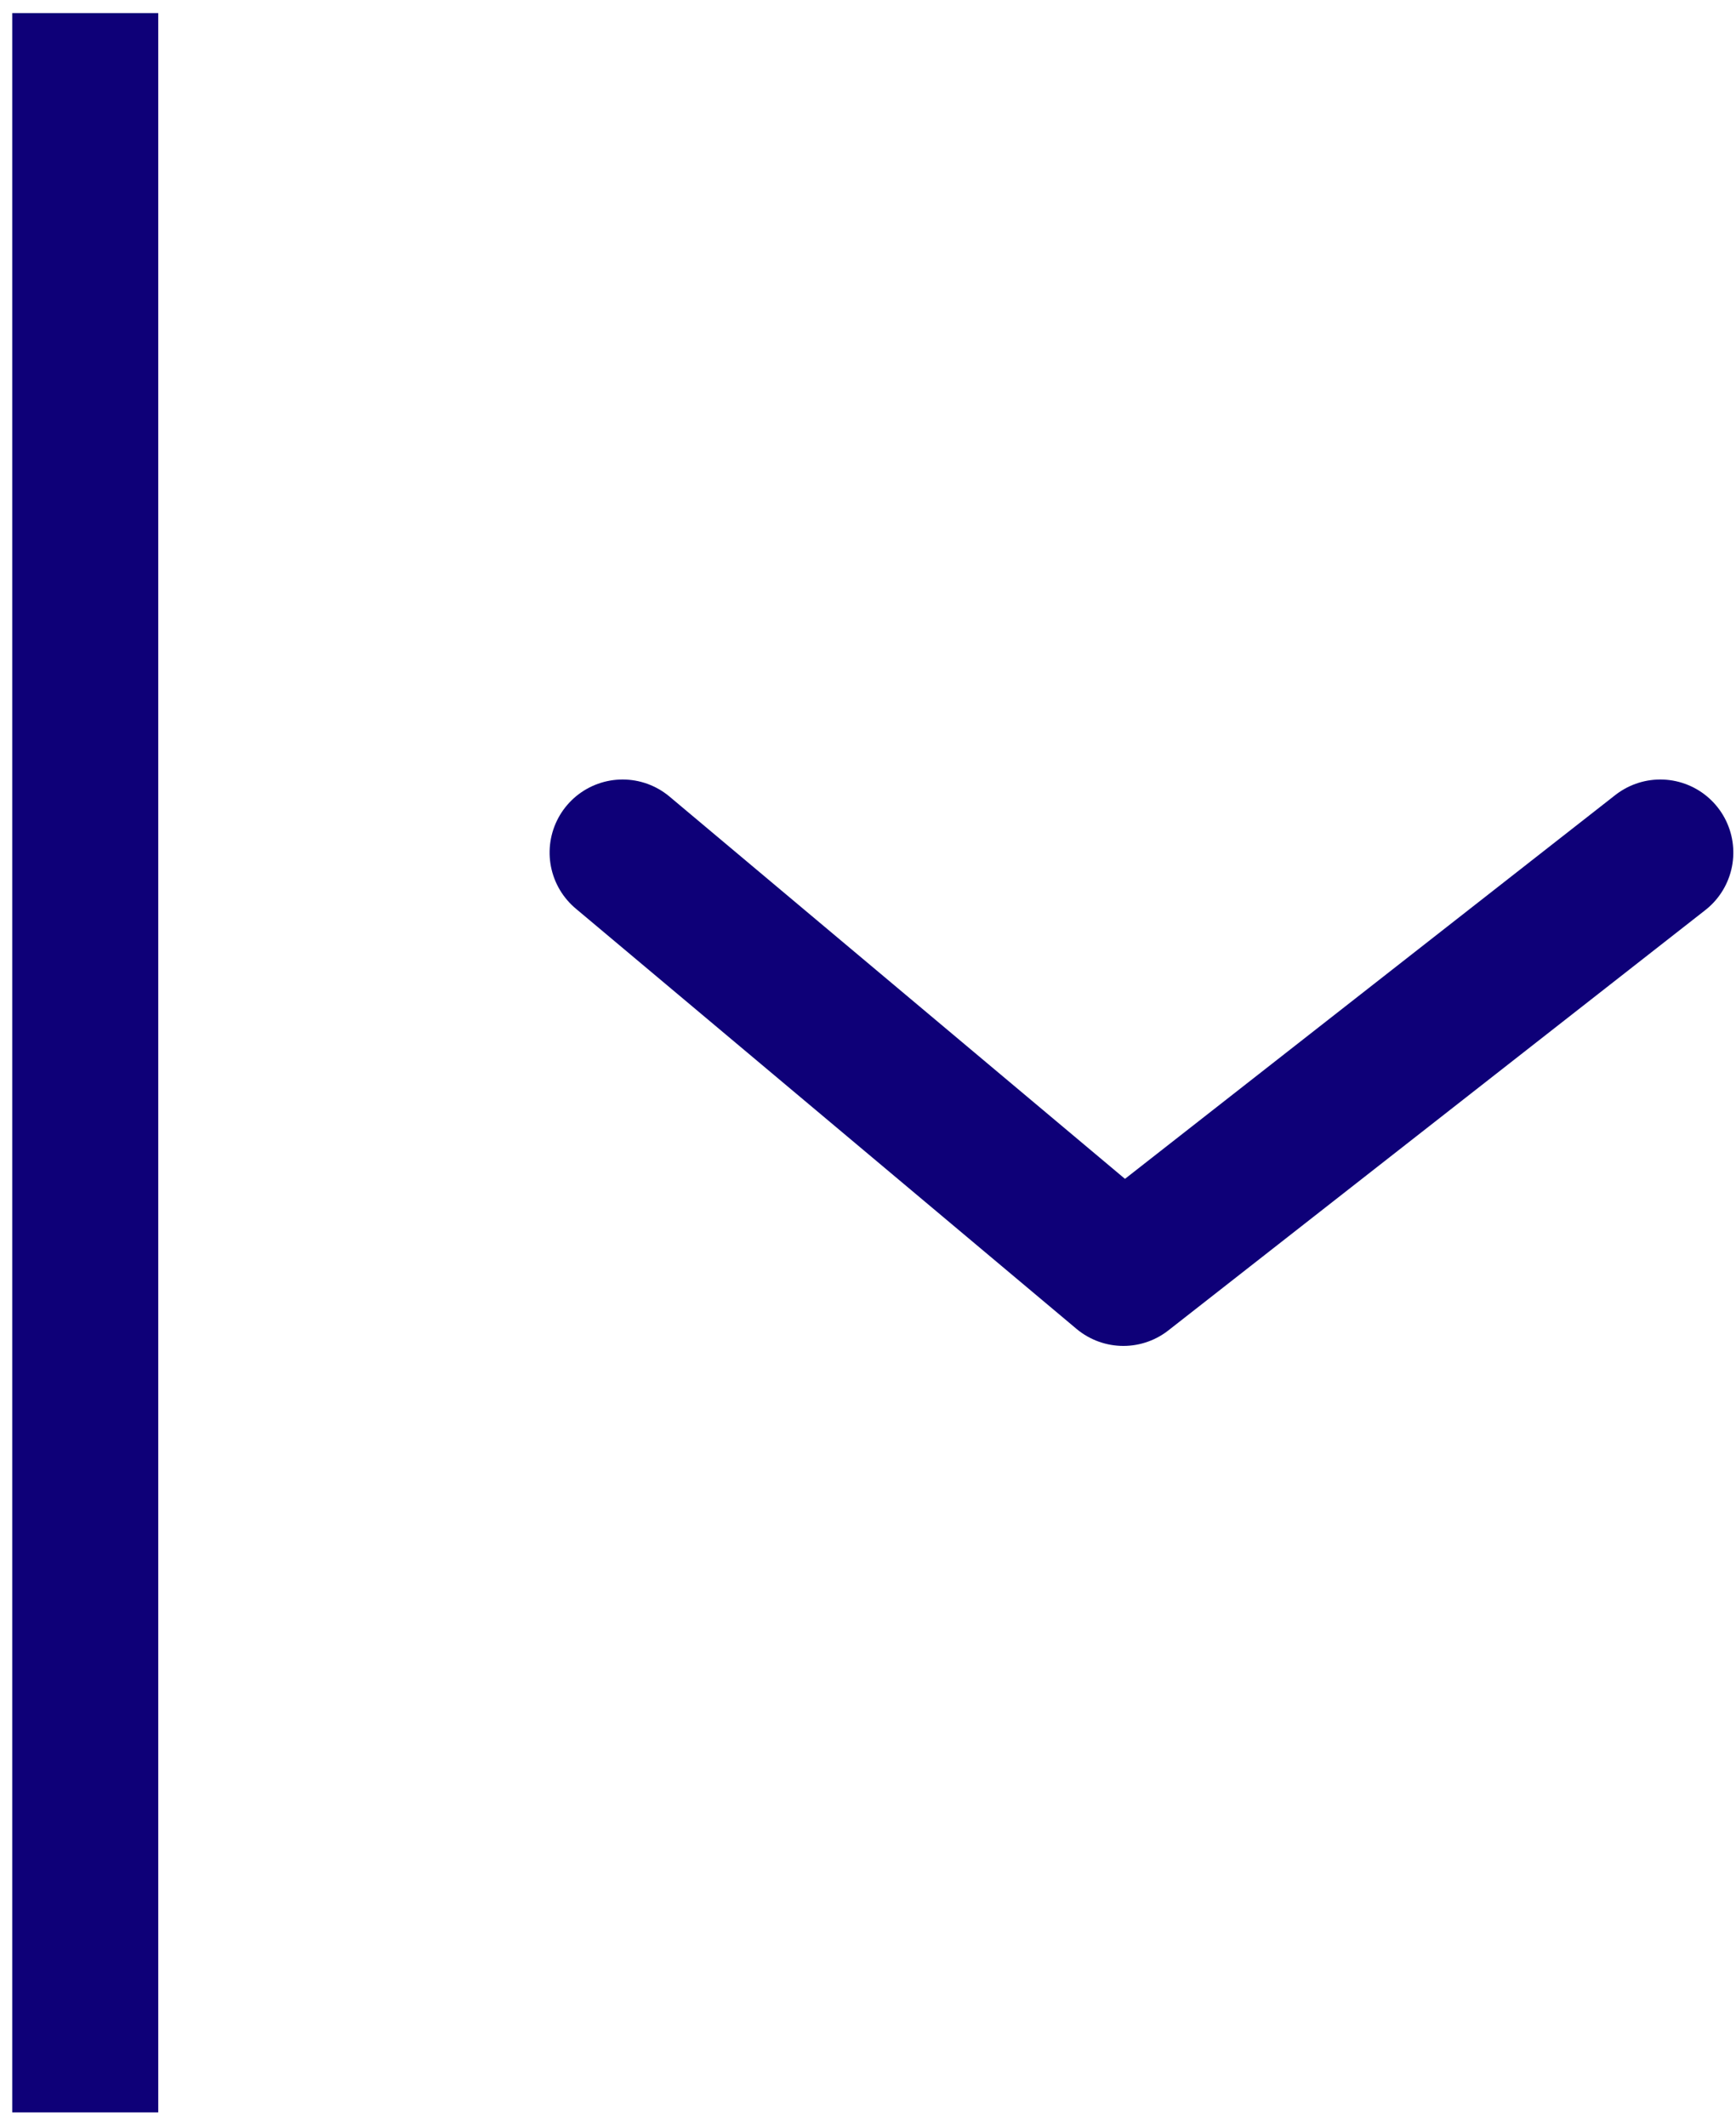 <?xml version="1.0" encoding="UTF-8"?>
<svg width="107px" height="131px" viewBox="0 0 107 131" version="1.1" xmlns="http://www.w3.org/2000/svg" xmlns:xlink="http://www.w3.org/1999/xlink">
    <title>Group 2 Copy</title>
    <g id="Page-1" stroke="none" stroke-width="1" fill="none" fill-rule="evenodd">
        <g id="Scan-Badge-Copy-2" transform="translate(-844, -895)" stroke="#0E0078" stroke-width="9">
            <g id="Group" transform="translate(424, 514)">
                <g id="Dropdown-Box" transform="translate(0, 382.878)">
                    <g id="Group-2-Copy" transform="translate(424.873, 3.046)">
                        <line x1="0.381" y1="0.381" x2="0.381" y2="120.685" id="Line-2" stroke-linecap="square"></line>
                        <polyline id="Line-2-Copy" stroke-linecap="round" stroke-linejoin="round" transform="translate(65.482, 60.533) rotate(-90) translate(-65.482, -60.533) " points="78.426 28.553 52.538 59.418 78.426 92.513"></polyline>
                    </g>
                </g>
            </g>
        </g>
    </g>
</svg>